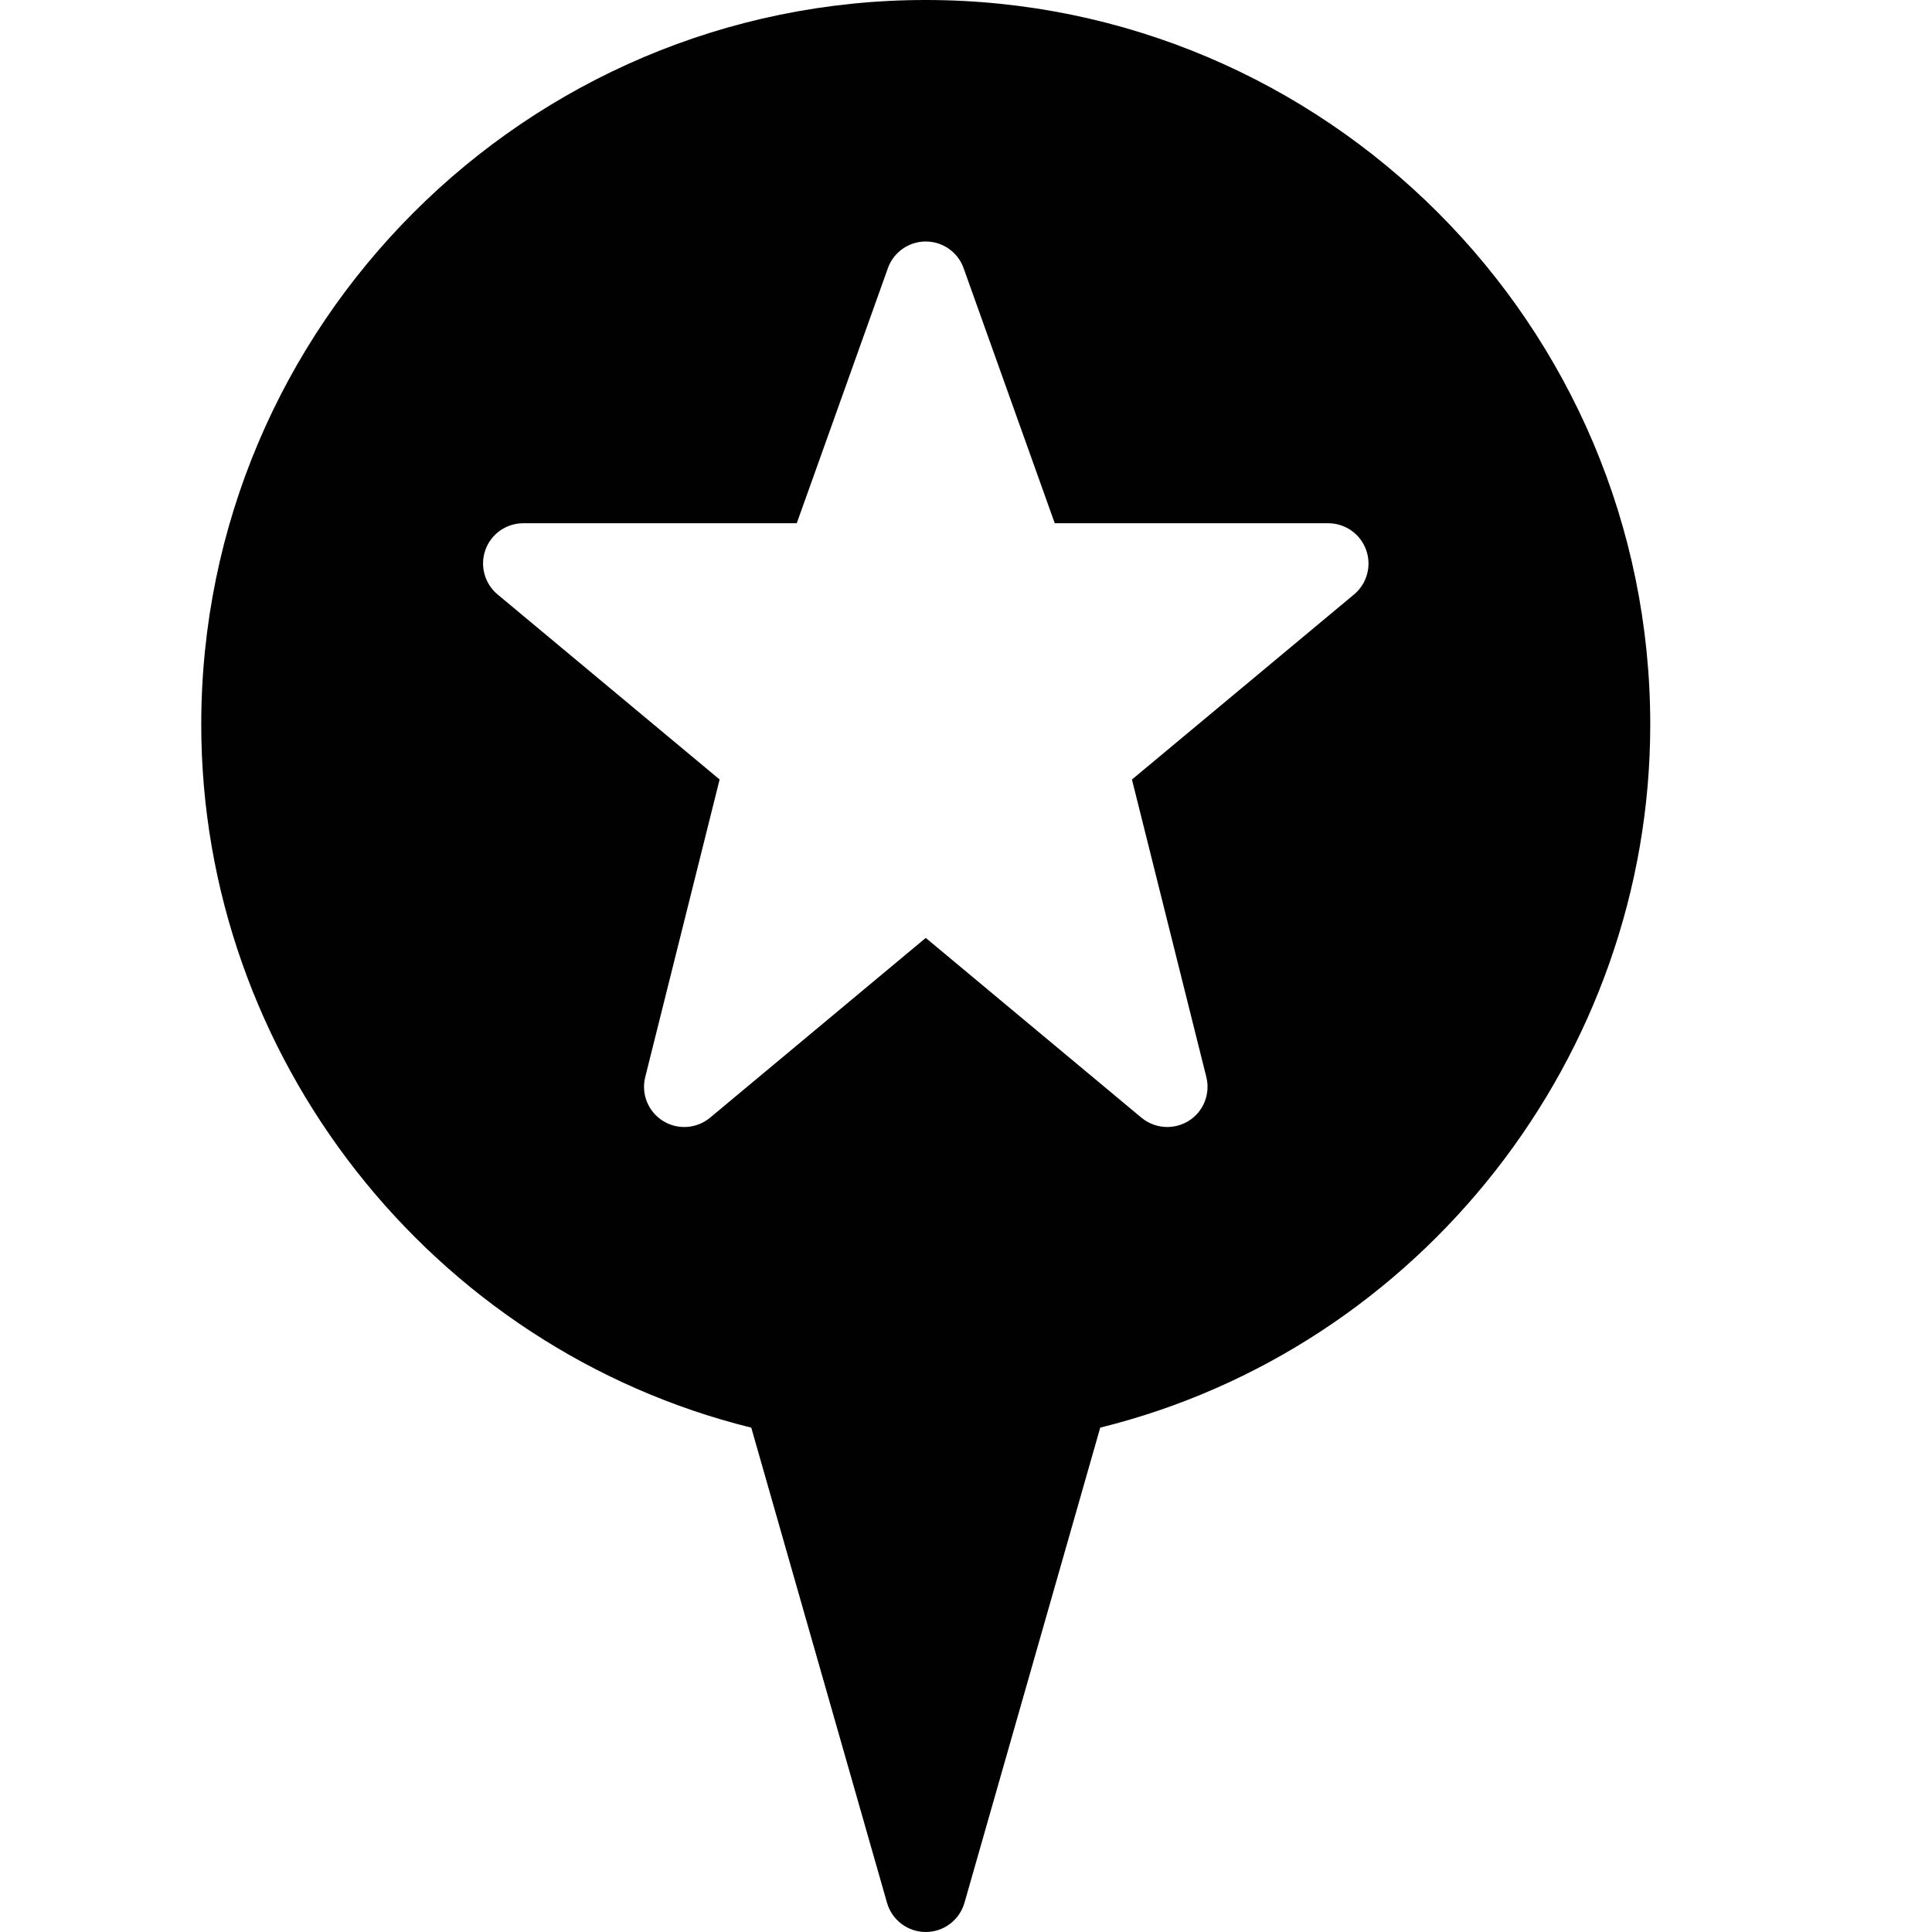 <?xml version="1.0" encoding="utf-8"?>
<!-- Generator: Adobe Illustrator 17.0.0, SVG Export Plug-In . SVG Version: 6.00 Build 0)  -->
<!DOCTYPE svg PUBLIC "-//W3C//DTD SVG 1.1//EN" "http://www.w3.org/Graphics/SVG/1.1/DTD/svg11.dtd">
<svg version="1.1" id="Layer_2" xmlns="http://www.w3.org/2000/svg" xmlns:xlink="http://www.w3.org/1999/xlink" x="0px" y="0px"
	 width="48px" height="48px" viewBox="0 0 48 48" enable-background="new 0 0 48 48" xml:space="preserve">
<path fill="#010101" d="M23,0C13.075,0,5,8.075,5,18c0,8.25,5.711,15.501,13.665,17.47l3.373,11.805C22.161,47.704,22.554,48,23,48
	c0.446,0,0.839-0.296,0.962-0.726l3.373-11.805C35.289,33.501,41,26.25,41,18C41,8.075,32.925,0,23,0z M33.641,14.769l-5.518,4.598
	l1.848,7.392c0.105,0.419-0.071,0.859-0.438,1.089C29.368,27.949,29.184,28,29,28c-0.229,0-0.456-0.078-0.641-0.231L23,23.302
	l-5.359,4.467c-0.333,0.276-0.806,0.309-1.172,0.078c-0.367-0.229-0.544-0.67-0.438-1.089l1.848-7.392l-5.518-4.598
	c-0.323-0.27-0.443-0.713-0.3-1.109C12.203,13.264,12.579,13,13,13h6.795l2.264-6.336C22.2,6.266,22.577,6,23,6
	c0.423,0,0.8,0.266,0.941,0.664L26.205,13H33c0.421,0,0.797,0.264,0.94,0.66C34.084,14.056,33.964,14.499,33.641,14.769z"/>
</svg>

